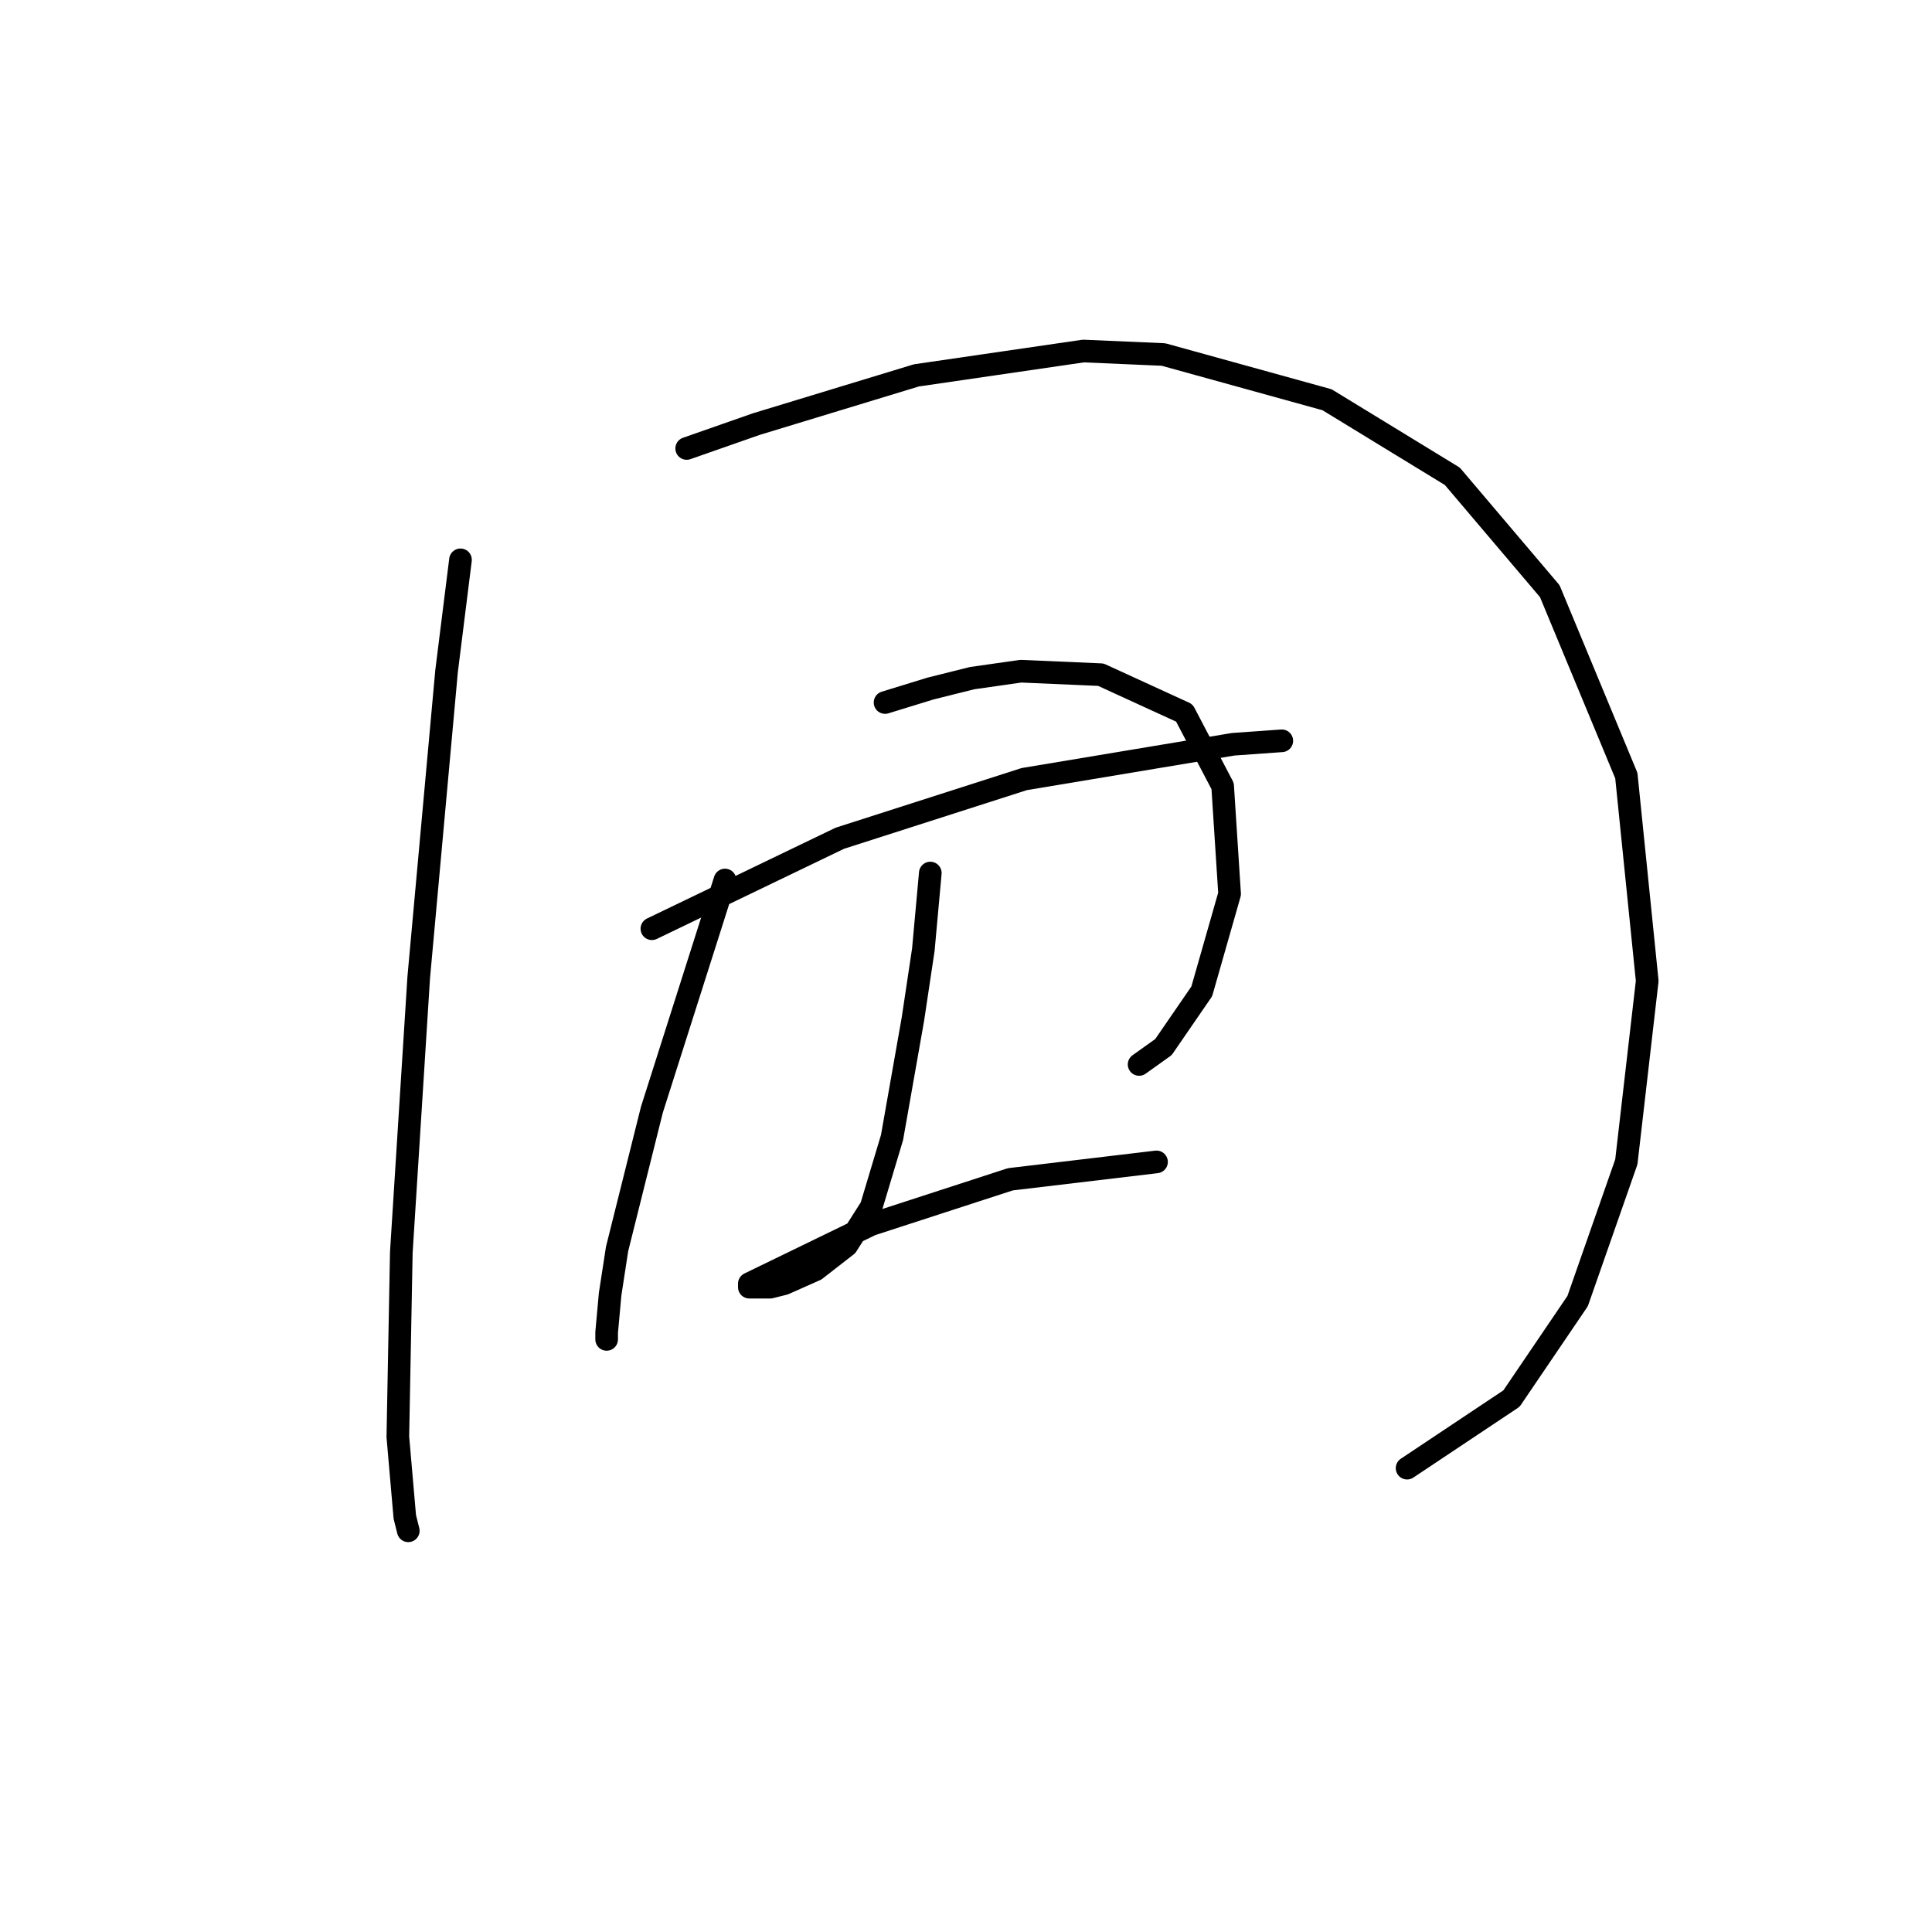 <?xml version="1.0" standalone="no"?>
    <svg width="256" height="256" xmlns="http://www.w3.org/2000/svg" version="1.1">
    <polyline stroke="black" stroke-width="3" stroke-linecap="round" fill="transparent" stroke-linejoin="round" points="61.017 74.181 59.172 88.937 55.483 129.517 53.177 165.947 52.716 190.388 53.638 200.994 54.099 202.838 54.099 202.838 " />
        <polyline stroke="black" stroke-width="3" stroke-linecap="round" fill="transparent" stroke-linejoin="round" points="90.99 59.424 100.213 56.196 110.819 52.968 121.426 49.74 143.56 46.512 154.166 46.974 175.84 52.968 192.441 63.113 205.353 78.331 215.498 102.771 218.265 129.978 215.498 153.958 209.042 172.403 200.28 185.315 186.446 194.538 186.446 194.538 " />
        <polyline stroke="black" stroke-width="3" stroke-linecap="round" fill="transparent" stroke-linejoin="round" points="86.379 123.061 111.281 111.072 135.721 103.232 163.389 98.621 169.845 98.16 169.845 98.16 " />
        <polyline stroke="black" stroke-width="3" stroke-linecap="round" fill="transparent" stroke-linejoin="round" points="96.063 116.605 86.379 147.041 81.768 165.486 80.845 171.481 80.384 176.553 80.384 177.476 80.384 177.476 " />
        <polyline stroke="black" stroke-width="3" stroke-linecap="round" fill="transparent" stroke-linejoin="round" points="117.275 93.087 123.27 91.243 128.804 89.859 135.26 88.937 145.866 89.398 156.933 94.471 162.006 104.155 162.928 118.45 159.239 131.362 154.166 138.74 150.938 141.046 150.938 141.046 " />
        <polyline stroke="black" stroke-width="3" stroke-linecap="round" fill="transparent" stroke-linejoin="round" points="123.27 115.683 122.348 125.828 120.964 135.051 118.198 150.73 115.431 159.952 112.203 165.025 108.053 168.253 103.902 170.097 102.058 170.559 99.291 170.559 99.291 170.097 115.431 162.258 133.876 156.263 153.244 153.958 153.244 153.958 " />
        </svg>